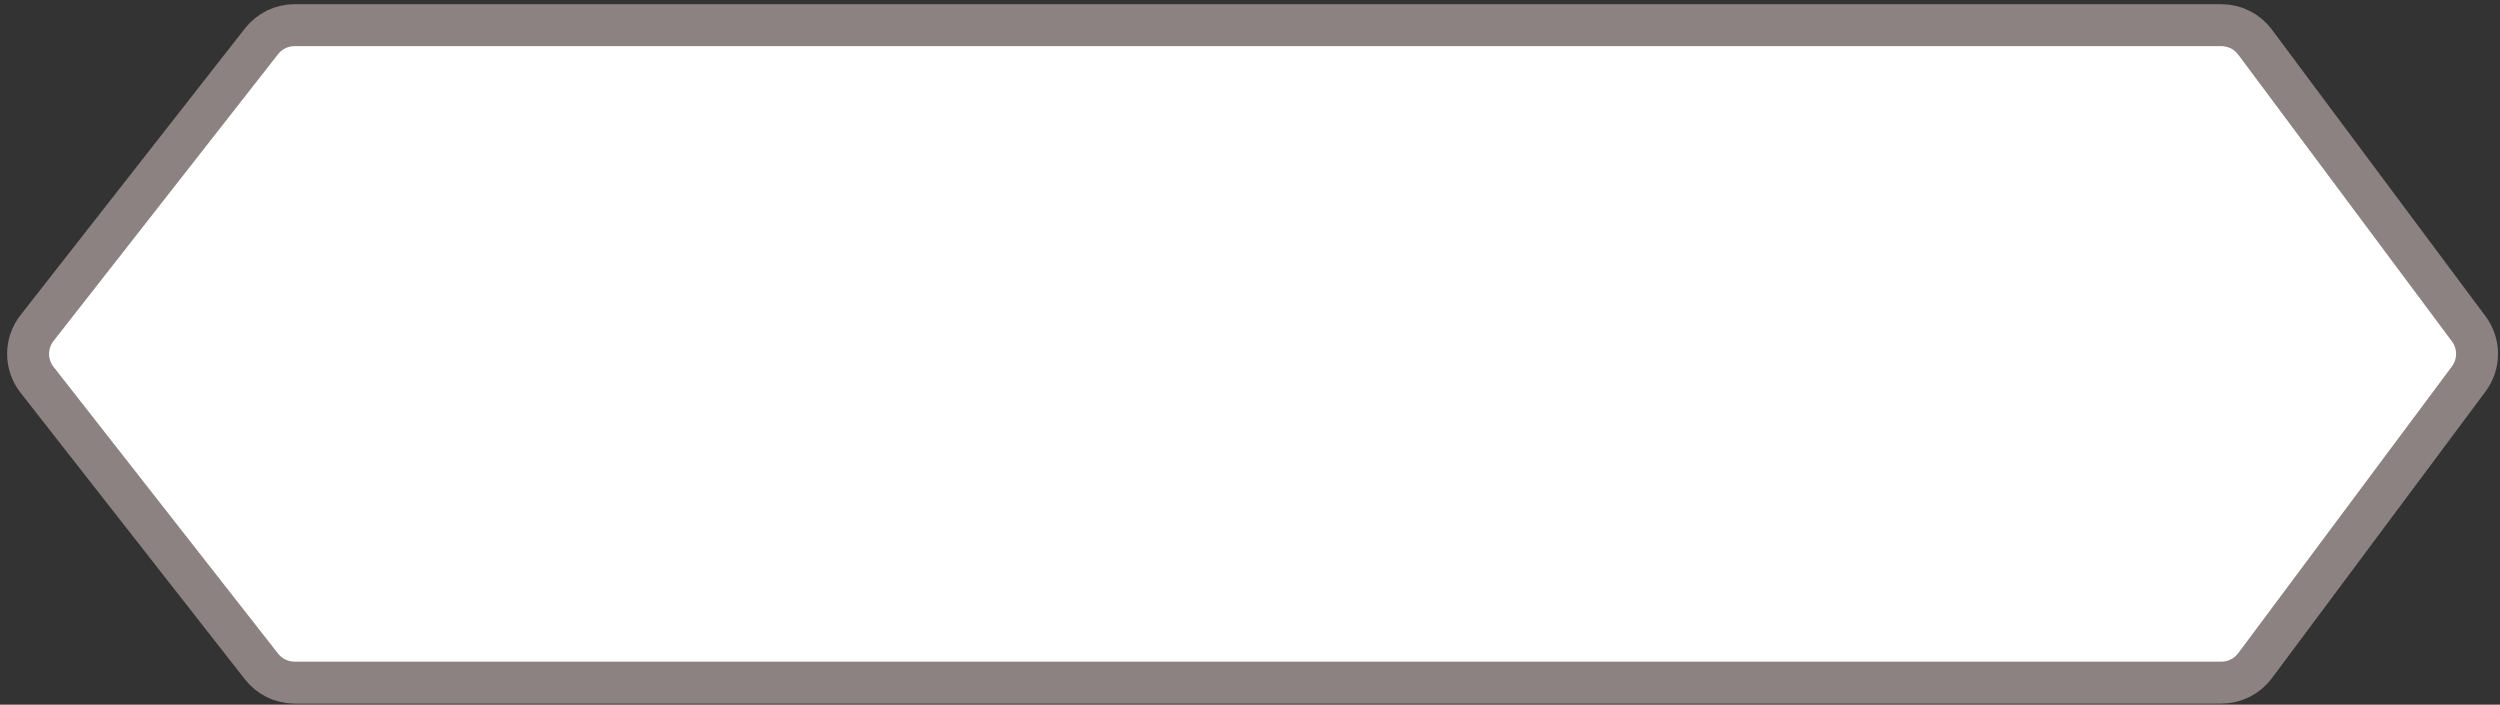 <svg width="298" height="84" viewBox="0 0 298 84" fill="none" xmlns="http://www.w3.org/2000/svg">
<rect x="0" y="0" width="298" height="84" fill="#333333" stroke="none"/>
<path d="M4.413 45.267C2.996 43.456 2.996 40.912 4.413 39.102L31.177 4.918C32.125 3.707 33.577 3 35.114 3H264.79C266.369 3 267.855 3.746 268.799 5.012L294.274 39.197C295.595 40.969 295.595 43.399 294.274 45.172L268.799 79.356C267.855 80.623 266.369 81.369 264.79 81.369H35.114C33.577 81.369 32.125 80.662 31.177 79.451L4.413 45.267Z" fill="white" stroke="#8D8282" stroke-width="5"/>
</svg>
